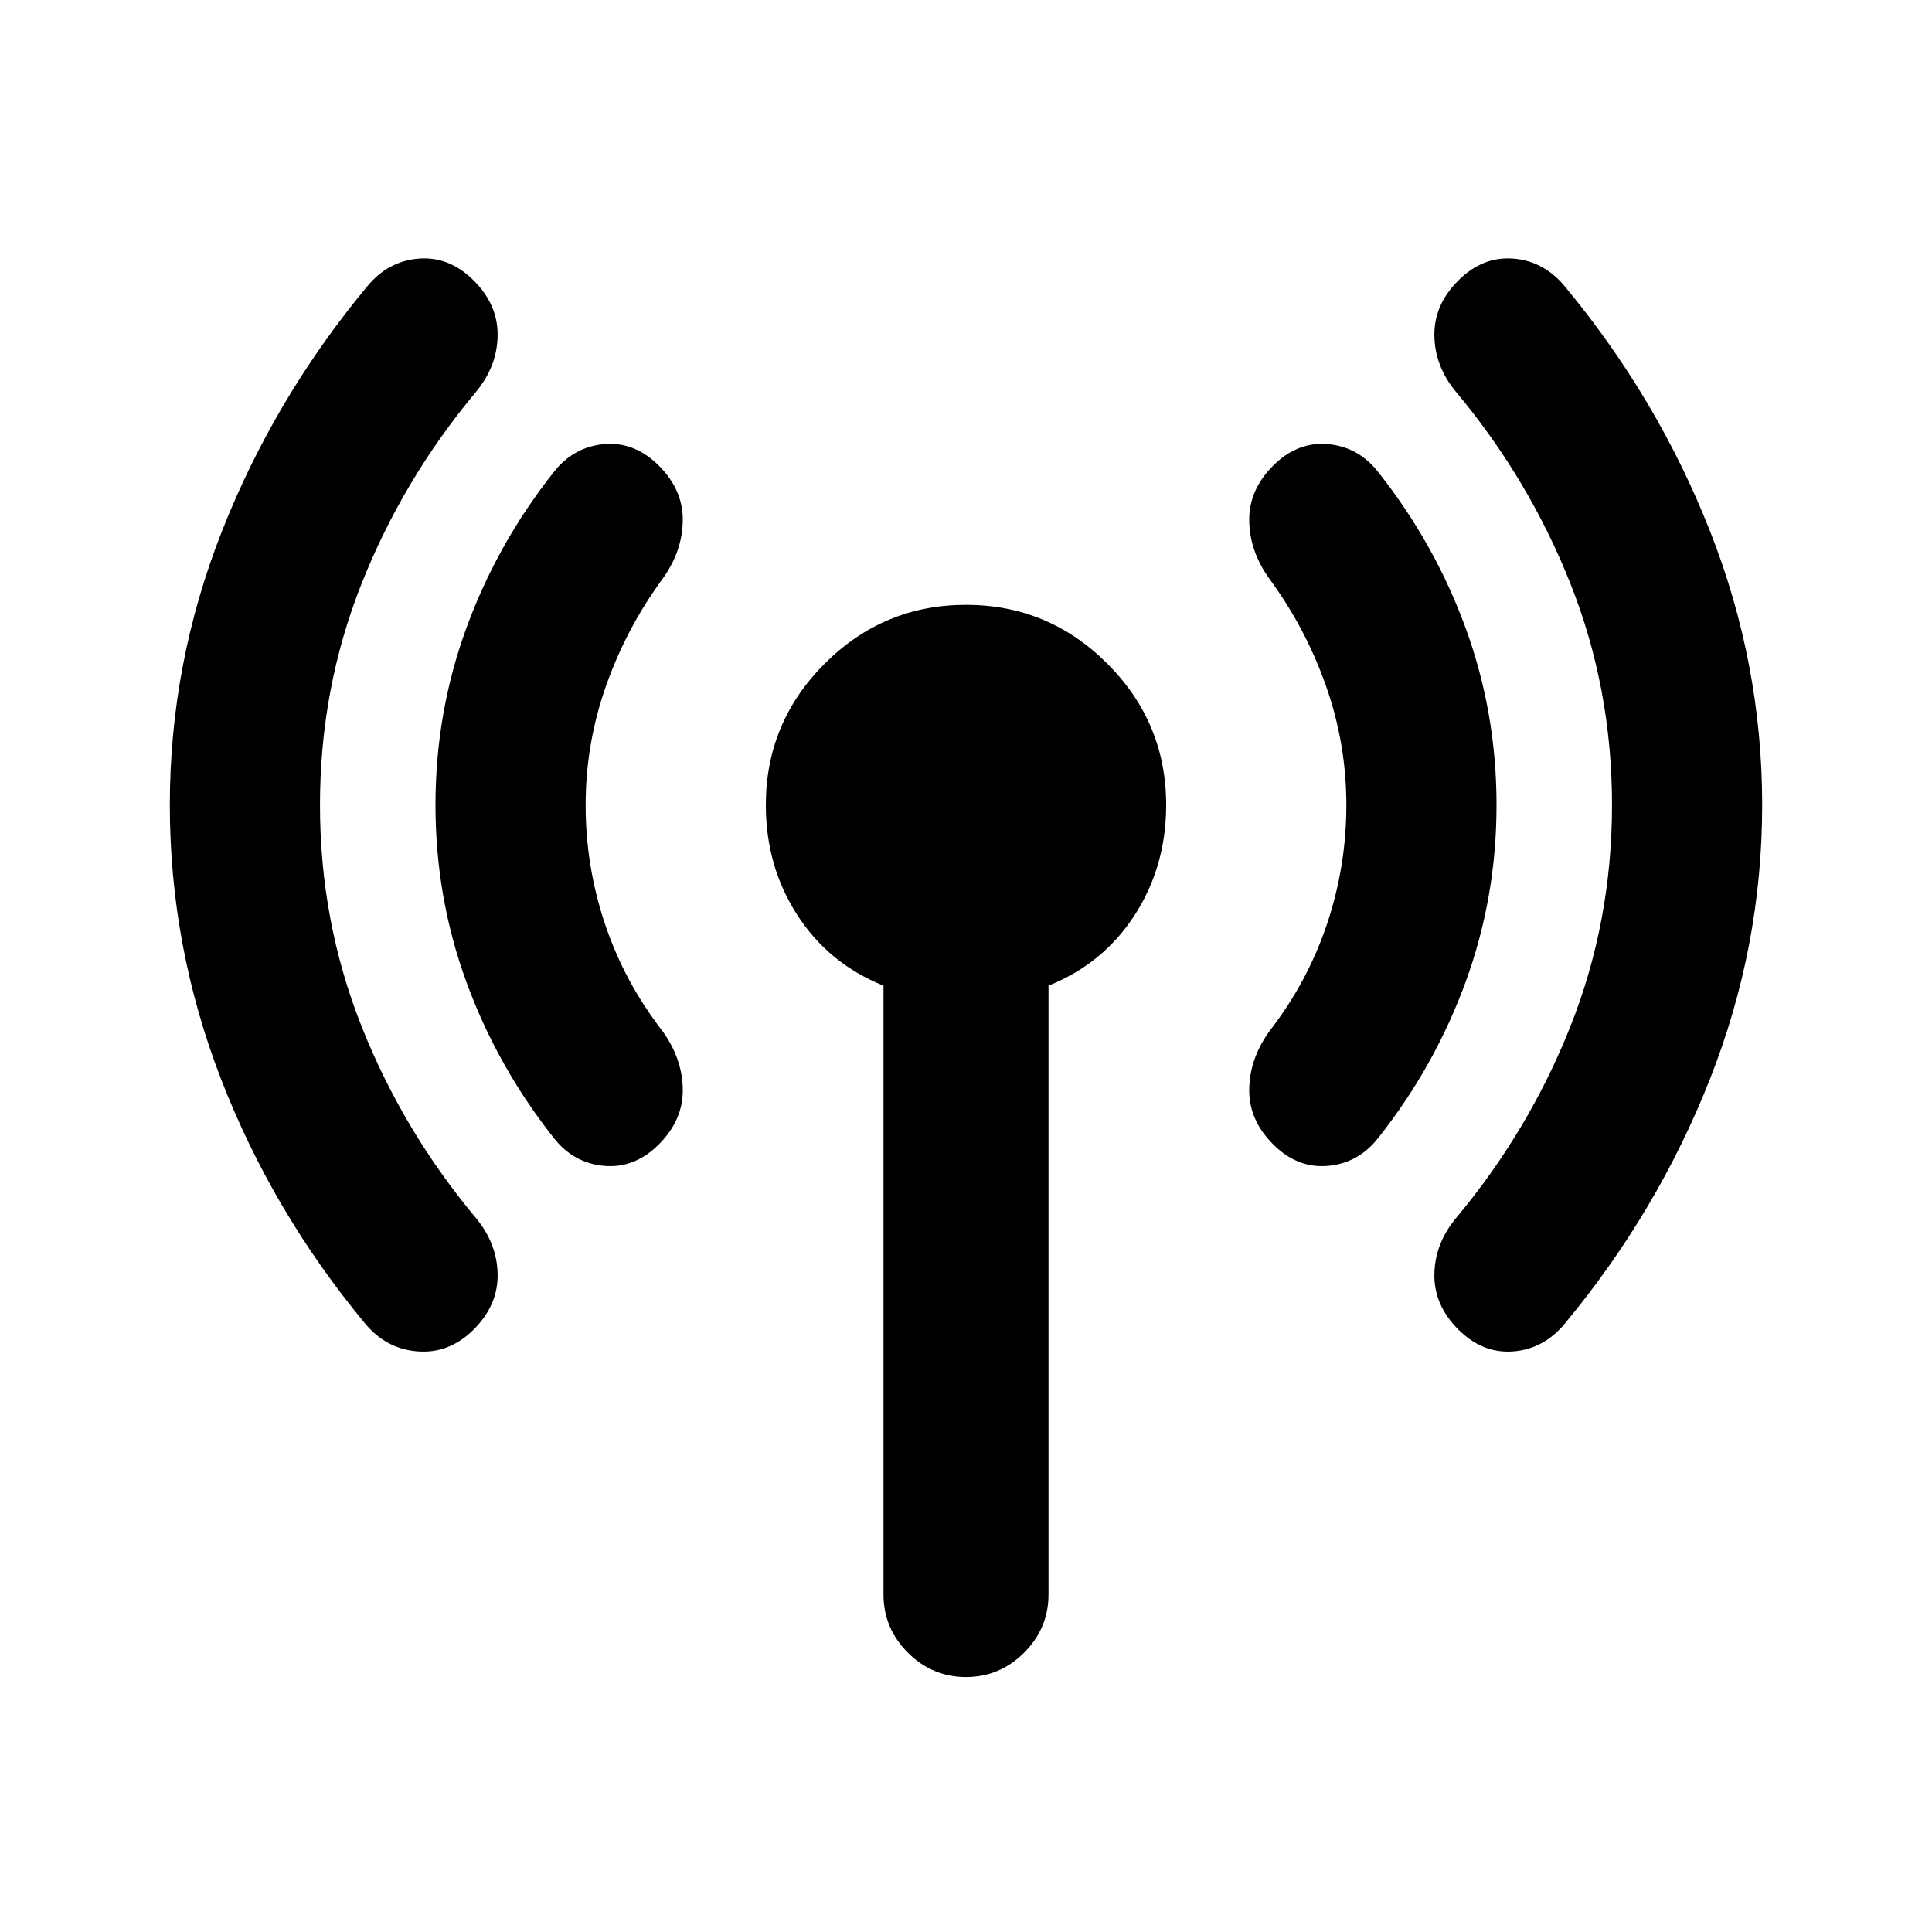 <svg xmlns="http://www.w3.org/2000/svg" height="24" viewBox="0 -960 960 960" width="24"><path d="M159-560q0 57.923 20.654 109.962 20.654 52.038 56.962 95.423 10.461 12.692 10.653 27.923.193 15.23-11.884 27.307-12.077 12.077-27.807 10.884-15.731-1.192-26.192-13.884-46-55.461-71.5-121.308-25.5-65.846-25.5-136.307 0-70.461 26-136.307 26-65.847 72-121.308 10.461-12.692 25.692-13.884 15.23-1.193 27.307 10.884 12.077 12.077 11.884 27.307-.192 15.231-10.653 27.923-36.308 43.385-56.962 95.423Q159-617.923 159-560Zm132 0q0 30.539 9.654 59.269 9.654 28.731 28.577 53.116 9.846 13.692 10.038 28.923.193 15.23-11.884 27.307-12.077 12.077-27.307 10.692-15.231-1.385-25.077-14.077-28-35.461-43.308-77.423-15.307-41.961-15.307-87.807 0-45.846 15.307-87.807 15.308-41.962 43.308-77.423 9.846-12.692 25.077-14.077 15.23-1.385 27.307 10.692 12.077 12.077 11.884 27.307-.192 15.231-10.038 28.923-17.923 24.385-28.077 53.116Q291-590.539 291-560Zm148.001 392.307v-302.538q-27.231-10.923-42.846-35.115-15.616-24.193-15.616-54.654 0-41 29.231-70.23Q439-659.461 480-659.461t70.23 29.231Q579.461-601 579.461-560q0 30.461-15.616 54.654-15.615 24.192-42.846 35.115v302.538q0 16.769-12.115 28.884-12.115 12.115-28.884 12.115t-28.884-12.115q-12.115-12.115-12.115-28.884ZM669-560q0-30.539-10.154-59.269-10.154-28.731-28.077-53.116-9.846-13.692-10.038-28.923-.193-15.23 11.884-27.307 12.077-12.077 27.307-10.692 15.231 1.385 25.077 14.077 28 35.461 43.308 77.423 15.307 41.961 15.307 87.807 0 45.846-15.307 87.807-15.308 41.962-43.308 77.423-9.846 12.692-25.077 14.077-15.23 1.385-27.307-10.692-12.077-12.077-11.884-27.307.192-15.231 10.038-28.923 18.923-24.385 28.577-53.116Q669-529.461 669-560Zm132 0q0-57.923-20.654-109.962-20.654-52.038-56.962-95.423-10.461-12.692-10.653-27.923-.193-15.23 11.884-27.307 12.077-12.077 27.307-10.884 15.231 1.192 25.692 13.884 46 55.461 72 121.308 26 65.846 26 136.307 0 70.461-26 136.307-26 65.847-72 121.308-10.461 12.692-25.692 13.884-15.23 1.193-27.307-10.884-12.077-12.077-11.884-27.307.192-15.231 10.653-27.923 36.308-43.385 56.962-95.423Q801-502.077 801-560Z"/></svg>